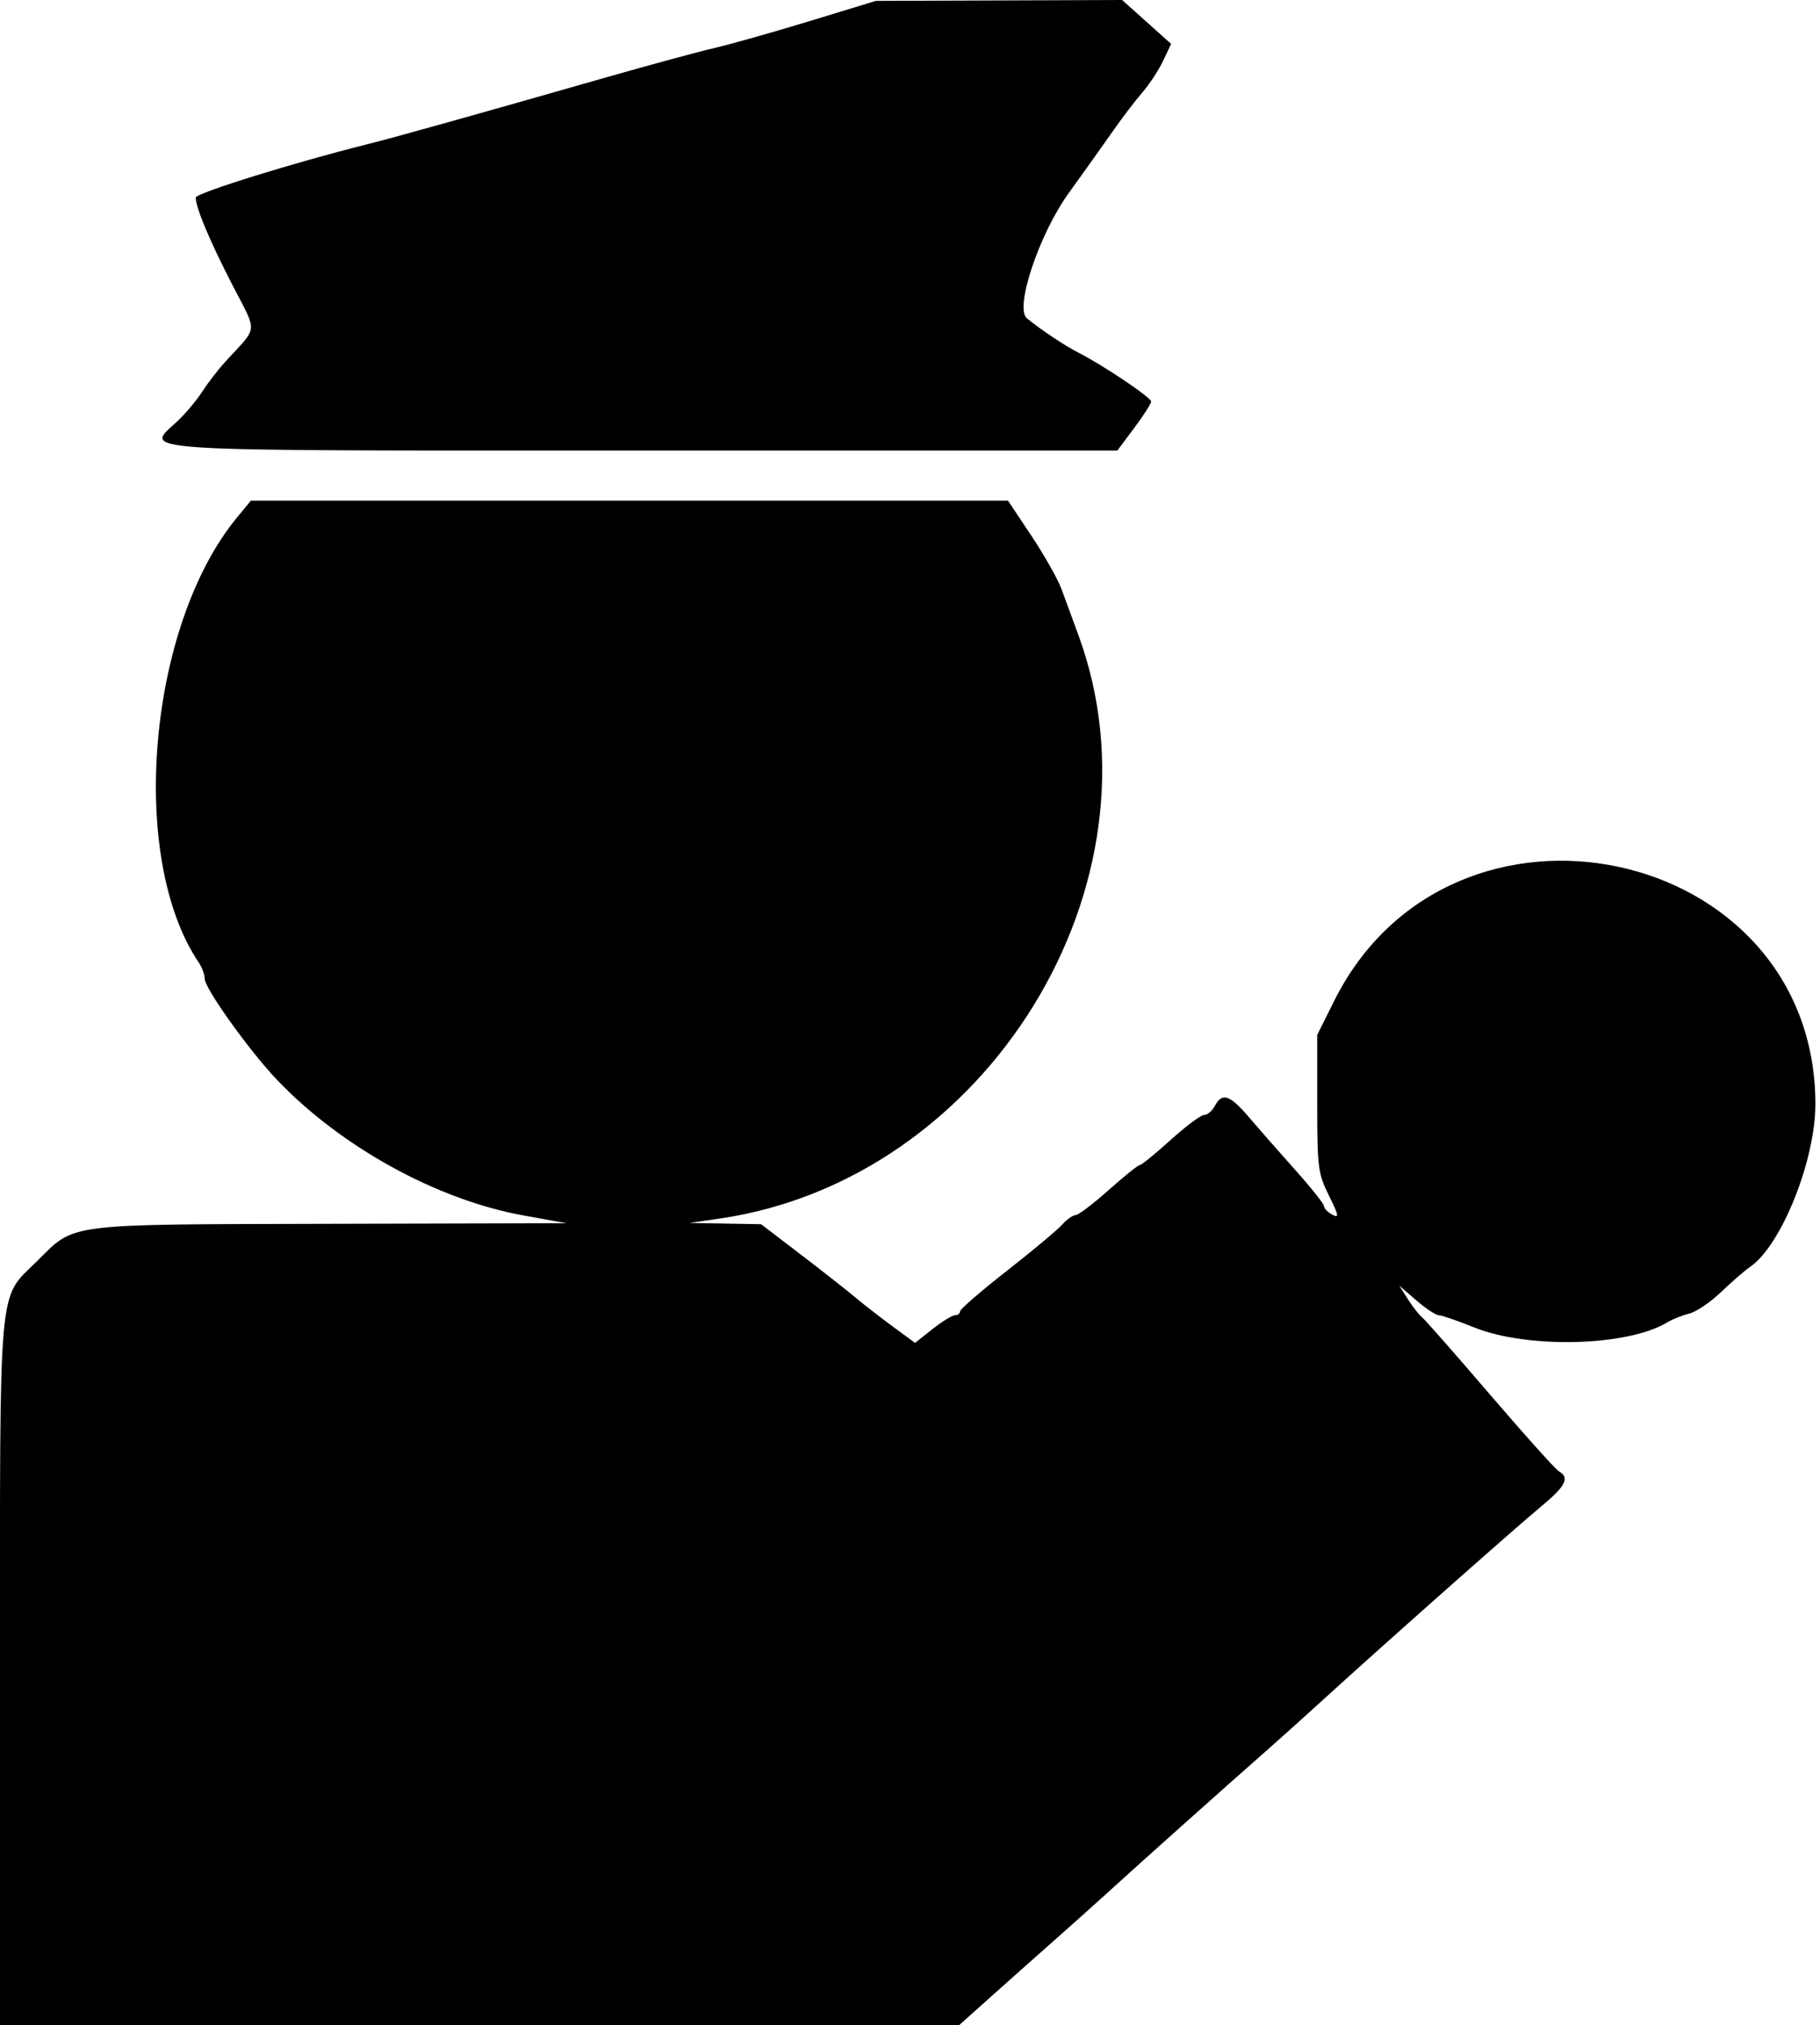<svg id="svg" version="1.1" width="400" height="445" xmlns="http://www.w3.org/2000/svg" xmlns:xlink="http://www.w3.org/1999/xlink" style="display: block;"><g id="svgg"><path id="path0" d="M178.000 4.618 C 170.025 7.052,160.575 9.723,157.000 10.553 C 153.425 11.384,142.850 14.251,133.500 16.924 C 103.307 25.558,86.634 30.223,80.500 31.754 C 64.714 35.693,43.002 42.449,43.015 43.417 C 43.045 45.664,46.047 52.831,50.968 62.404 C 56.685 73.525,56.863 71.457,49.498 79.500 C 47.988 81.150,45.733 84.075,44.489 86.000 C 43.245 87.925,40.826 90.822,39.113 92.437 C 31.741 99.392,25.578 99.000,142.368 99.000 L 245.573 99.000 249.287 94.026 C 251.329 91.290,253.000 88.686,253.000 88.238 C 253.000 87.338,242.489 80.272,237.000 77.482 C 234.024 75.970,228.667 72.398,225.674 69.929 C 222.958 67.689,228.374 51.468,234.833 42.500 C 238.399 37.550,242.888 31.250,244.810 28.500 C 246.732 25.750,249.556 22.056,251.086 20.291 C 252.616 18.525,254.661 15.409,255.631 13.366 L 257.394 9.650 252.006 4.825 L 246.619 0.000 219.560 0.096 L 192.500 0.192 178.000 4.618 M52.108 113.685 C 32.502 137.471,28.104 188.426,43.668 211.473 C 44.401 212.557,45.000 214.188,45.000 215.097 C 45.000 217.201,54.893 231.014,60.906 237.308 C 74.995 252.053,96.054 263.637,115.000 267.064 L 124.500 268.783 72.500 268.913 C 13.730 269.061,16.641 268.689,8.109 277.147 C -0.510 285.690,0.000 280.006,0.000 367.583 L 0.000 445.000 105.399 445.000 L 210.798 445.000 217.649 438.865 C 221.417 435.491,227.616 429.978,231.425 426.615 C 235.233 423.252,240.408 418.623,242.925 416.330 C 250.585 409.348,267.803 393.963,279.000 384.094 C 282.025 381.428,287.425 376.573,291.000 373.305 C 302.840 362.483,333.202 335.573,338.645 331.078 C 344.117 326.559,345.060 324.714,342.621 323.300 C 341.863 322.860,335.072 315.300,327.530 306.500 C 319.988 297.700,313.262 290.050,312.584 289.500 C 311.905 288.950,310.490 287.150,309.439 285.500 L 307.528 282.500 311.299 285.750 C 313.373 287.538,315.581 289.000,316.206 289.000 C 316.832 289.000,320.303 290.195,323.922 291.655 C 335.751 296.429,357.779 295.850,366.500 290.535 C 367.600 289.865,369.749 289.009,371.275 288.633 C 372.801 288.257,375.951 286.124,378.275 283.892 C 380.599 281.661,383.458 279.182,384.628 278.383 C 391.491 273.697,399.006 254.954,398.988 242.568 C 398.904 185.420,318.969 168.328,293.217 219.952 L 289.500 227.404 289.500 242.457 C 289.500 256.603,289.655 257.822,292.066 262.691 C 294.260 267.123,294.368 267.732,292.816 266.901 C 291.817 266.367,291.000 265.531,291.000 265.044 C 291.000 264.556,288.188 261.014,284.750 257.172 C 281.313 253.329,276.739 248.119,274.587 245.593 C 270.290 240.548,268.618 239.977,267.000 243.000 C 266.411 244.100,265.347 245.000,264.635 245.000 C 263.923 245.000,260.606 247.475,257.263 250.500 C 253.920 253.525,250.878 256.000,250.503 256.000 C 250.128 256.000,247.049 258.473,243.660 261.496 C 240.272 264.518,237.007 266.993,236.405 266.996 C 235.803 266.998,234.453 267.957,233.405 269.127 C 232.357 270.298,226.888 274.863,221.250 279.273 C 215.613 283.682,211.000 287.675,211.000 288.145 C 211.000 288.615,210.502 289.000,209.894 289.000 C 209.286 289.000,207.062 290.367,204.952 292.038 L 201.117 295.076 196.308 291.553 C 193.664 289.616,189.925 286.711,188.000 285.099 C 186.075 283.486,180.623 279.204,175.885 275.583 L 167.270 269.000 159.385 268.861 L 151.500 268.722 158.000 267.786 C 216.984 259.298,257.106 194.140,236.993 139.500 C 235.778 136.200,234.126 131.700,233.322 129.500 C 232.518 127.300,229.536 122.013,226.695 117.750 L 221.531 110.000 138.338 110.000 L 55.146 110.000 52.108 113.685 " stroke="none" fill="#000000" fill-rule="evenodd"></path></g></svg>